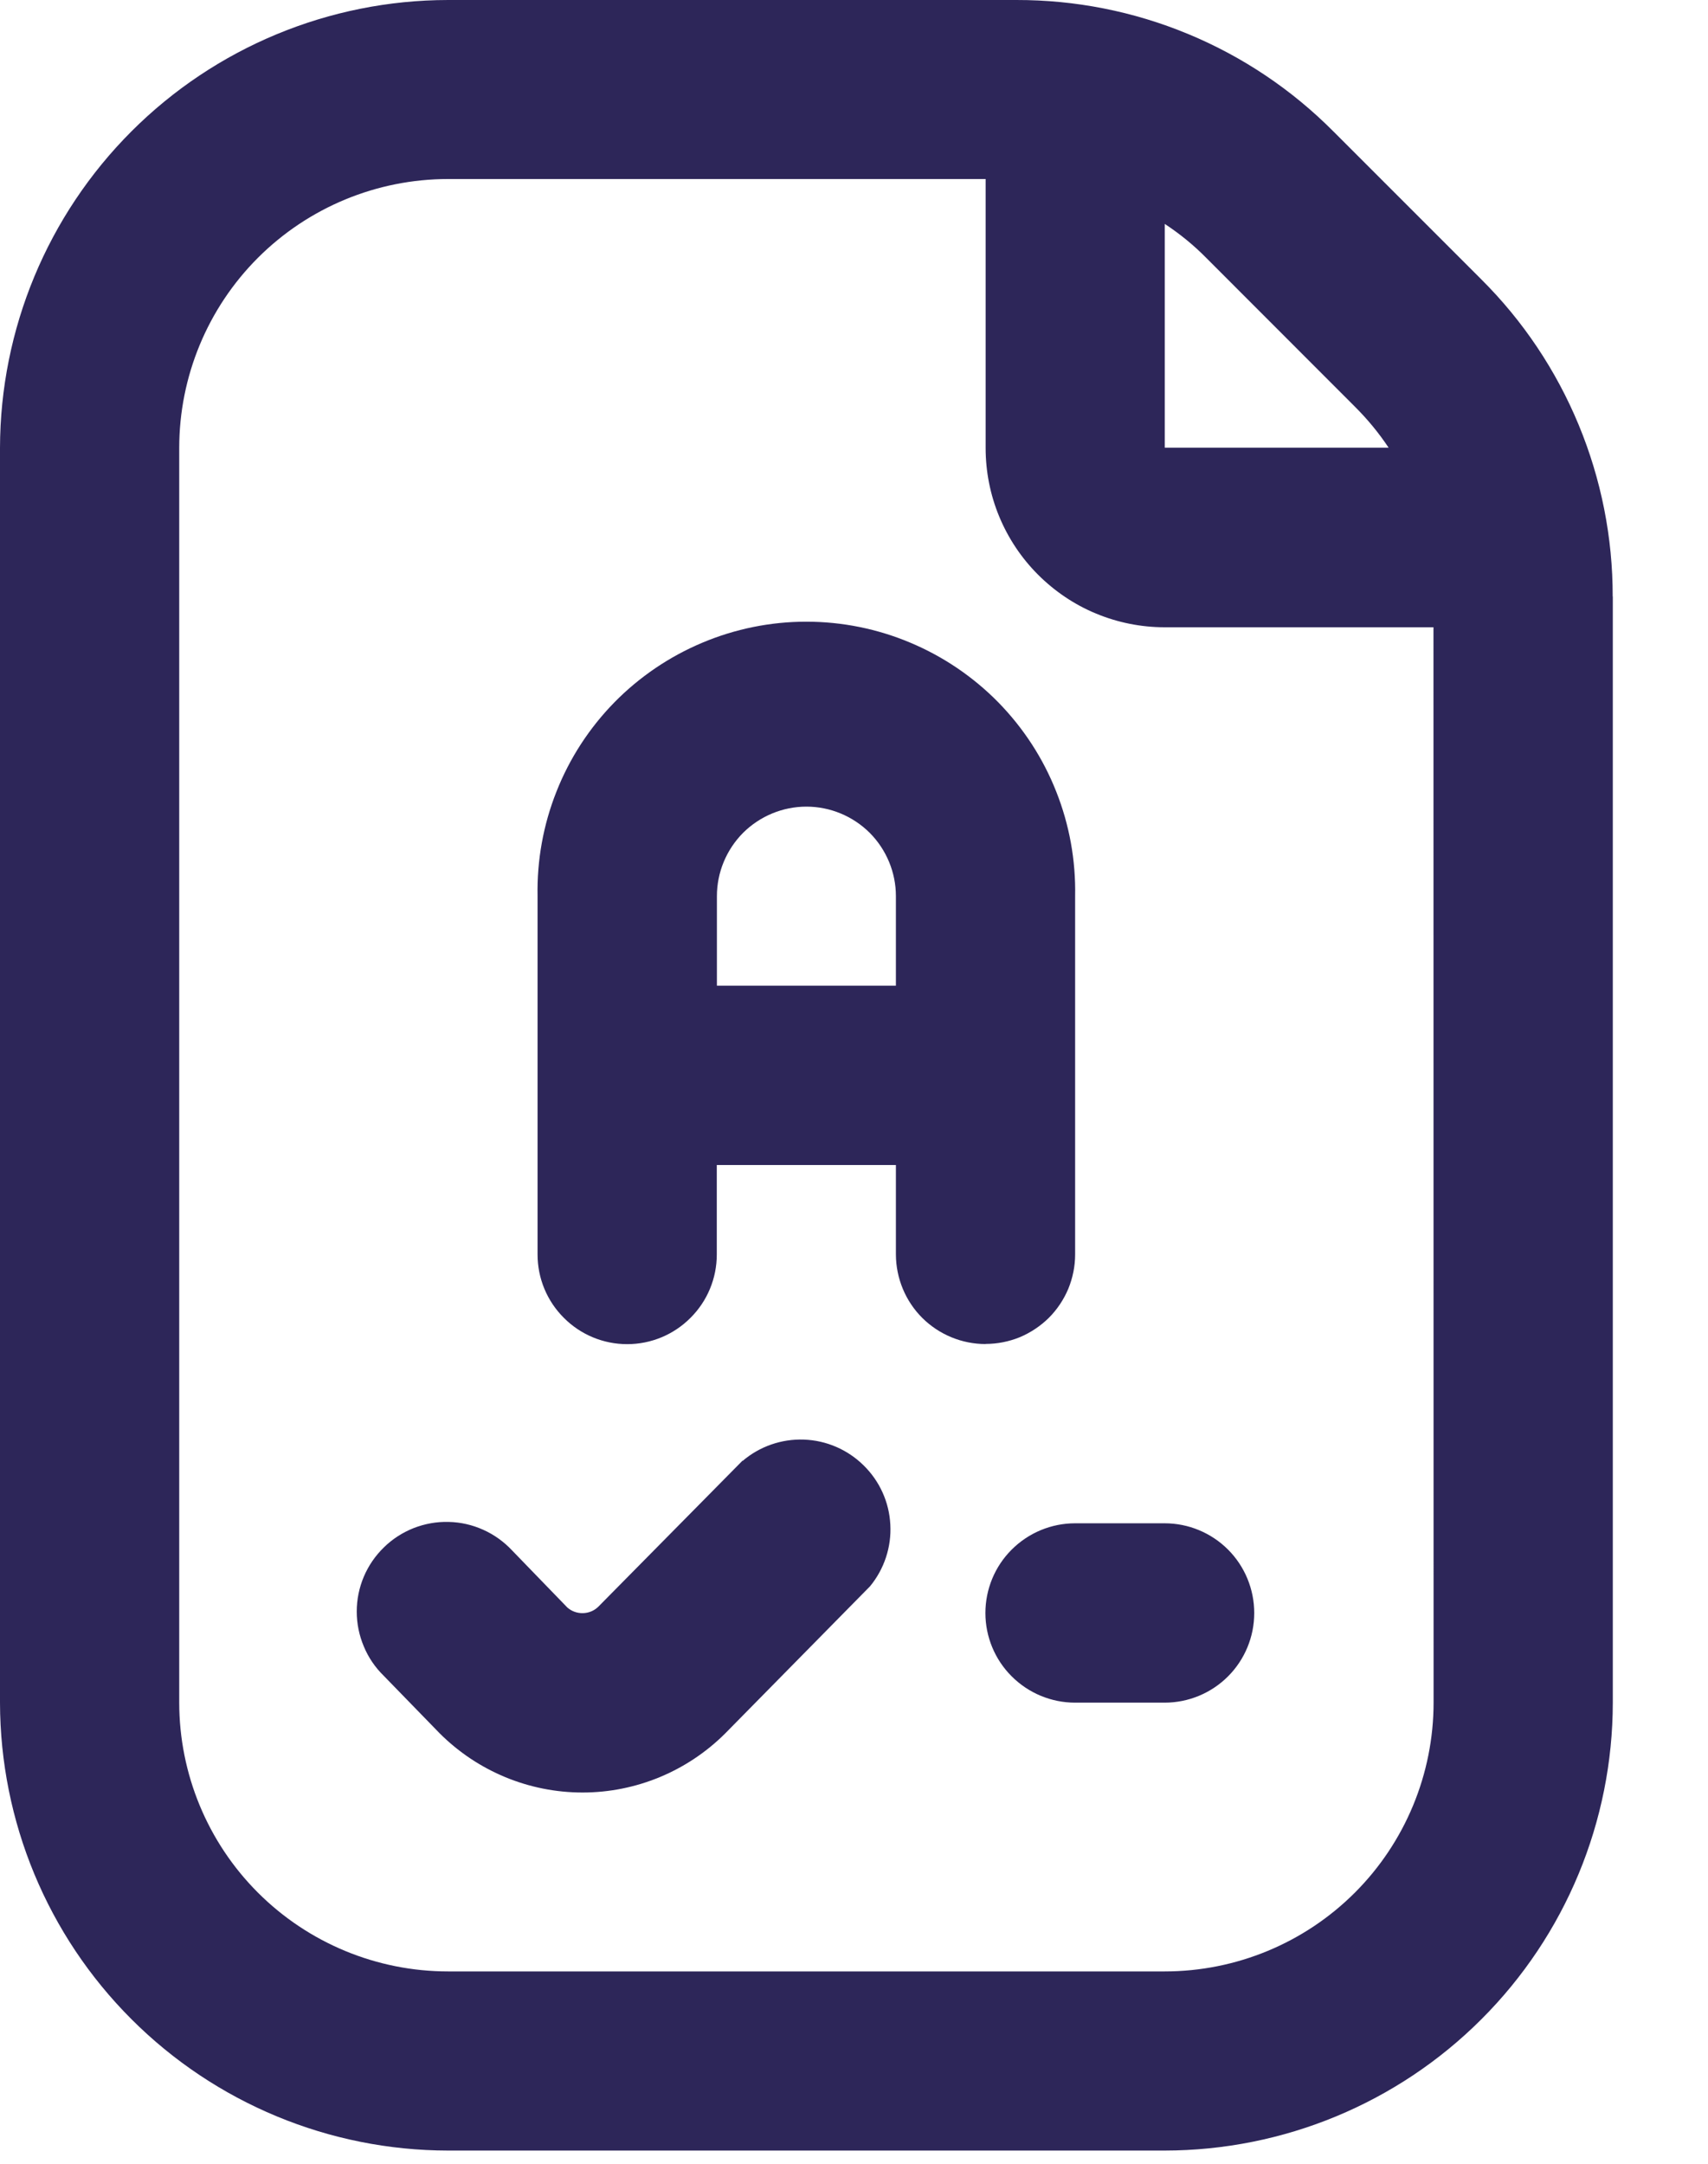 <svg width="15" height="19" viewBox="0 0 15 19" fill="none" xmlns="http://www.w3.org/2000/svg">
<path d="M10.228 13.376C10.437 13.376 10.637 13.459 10.785 13.607C10.932 13.754 11.015 13.955 11.015 14.164C11.015 14.372 10.932 14.573 10.785 14.72C10.637 14.868 10.437 14.951 10.228 14.951H9.442C9.233 14.951 9.033 14.868 8.885 14.72C8.737 14.573 8.654 14.372 8.654 14.164C8.654 13.955 8.737 13.754 8.885 13.607C9.033 13.459 9.233 13.376 9.442 13.376H10.228ZM8.656 11.802C8.447 11.802 8.247 11.719 8.099 11.572C7.952 11.425 7.869 11.225 7.868 11.016V10.23H6.295V11.016C6.295 11.225 6.212 11.425 6.064 11.572C5.917 11.72 5.717 11.803 5.508 11.803C5.299 11.803 5.099 11.72 4.952 11.572C4.804 11.425 4.721 11.225 4.721 11.016V7.869C4.715 7.555 4.771 7.243 4.887 6.951C5.002 6.659 5.175 6.393 5.395 6.168C5.615 5.944 5.877 5.766 6.167 5.644C6.456 5.522 6.767 5.459 7.081 5.459C7.396 5.459 7.707 5.522 7.996 5.644C8.286 5.766 8.548 5.944 8.768 6.168C8.988 6.393 9.161 6.659 9.276 6.951C9.392 7.243 9.448 7.555 9.442 7.869V11.016C9.442 11.119 9.421 11.221 9.382 11.317C9.342 11.412 9.284 11.499 9.211 11.572C9.138 11.644 9.051 11.702 8.956 11.742C8.86 11.781 8.758 11.801 8.655 11.801L8.656 11.802ZM7.868 8.655V7.869C7.868 7.661 7.785 7.461 7.638 7.313C7.49 7.166 7.29 7.083 7.082 7.083C6.874 7.083 6.674 7.166 6.526 7.313C6.379 7.461 6.296 7.661 6.296 7.869V8.655H7.868ZM6.522 12.825L5.254 14.109C5.218 14.144 5.17 14.164 5.119 14.165C5.069 14.166 5.02 14.149 4.982 14.115L4.498 13.615C4.426 13.538 4.34 13.476 4.244 13.433C4.149 13.39 4.045 13.366 3.94 13.364C3.835 13.361 3.731 13.38 3.633 13.418C3.535 13.457 3.446 13.514 3.371 13.588C3.296 13.661 3.236 13.748 3.195 13.845C3.154 13.942 3.133 14.046 3.133 14.151C3.133 14.256 3.154 14.36 3.195 14.457C3.235 14.554 3.295 14.642 3.37 14.715L3.862 15.221C4.195 15.553 4.645 15.74 5.116 15.74C5.586 15.74 6.036 15.553 6.369 15.221L7.641 13.929C7.766 13.777 7.83 13.583 7.819 13.387C7.809 13.19 7.725 13.005 7.584 12.867C7.444 12.729 7.257 12.648 7.06 12.641C6.863 12.634 6.671 12.701 6.521 12.829L6.522 12.825ZM14.164 5.239V14.951C14.163 15.994 13.748 16.994 13.01 17.731C12.272 18.469 11.272 18.883 10.229 18.884H3.935C2.892 18.883 1.892 18.468 1.155 17.731C0.417 16.994 0.002 15.994 0 14.951V3.933C0.002 2.89 0.417 1.891 1.155 1.153C1.892 0.416 2.892 0.001 3.935 1.1789e-05H8.926C9.443 -0.001 9.955 0.1 10.433 0.298C10.911 0.496 11.344 0.786 11.709 1.153L13.009 2.453C13.376 2.818 13.666 3.252 13.864 3.73C14.062 4.208 14.164 4.721 14.163 5.238L14.164 5.239ZM10.595 2.266C10.484 2.153 10.361 2.053 10.229 1.966V3.931H12.195C12.108 3.8 12.007 3.678 11.895 3.567L10.595 2.266ZM12.589 5.508H10.228C10.021 5.508 9.817 5.467 9.626 5.388C9.435 5.309 9.262 5.192 9.116 5.046C8.97 4.9 8.854 4.726 8.775 4.535C8.696 4.344 8.656 4.14 8.656 3.933V1.572H3.935C3.309 1.572 2.708 1.821 2.265 2.264C1.823 2.706 1.574 3.307 1.574 3.933V14.95C1.574 15.576 1.823 16.177 2.265 16.619C2.708 17.062 3.309 17.311 3.935 17.311H10.229C10.855 17.311 11.456 17.062 11.899 16.619C12.341 16.177 12.59 15.576 12.59 14.95L12.589 5.508Z" fill="#2D2659"/>
</svg>
